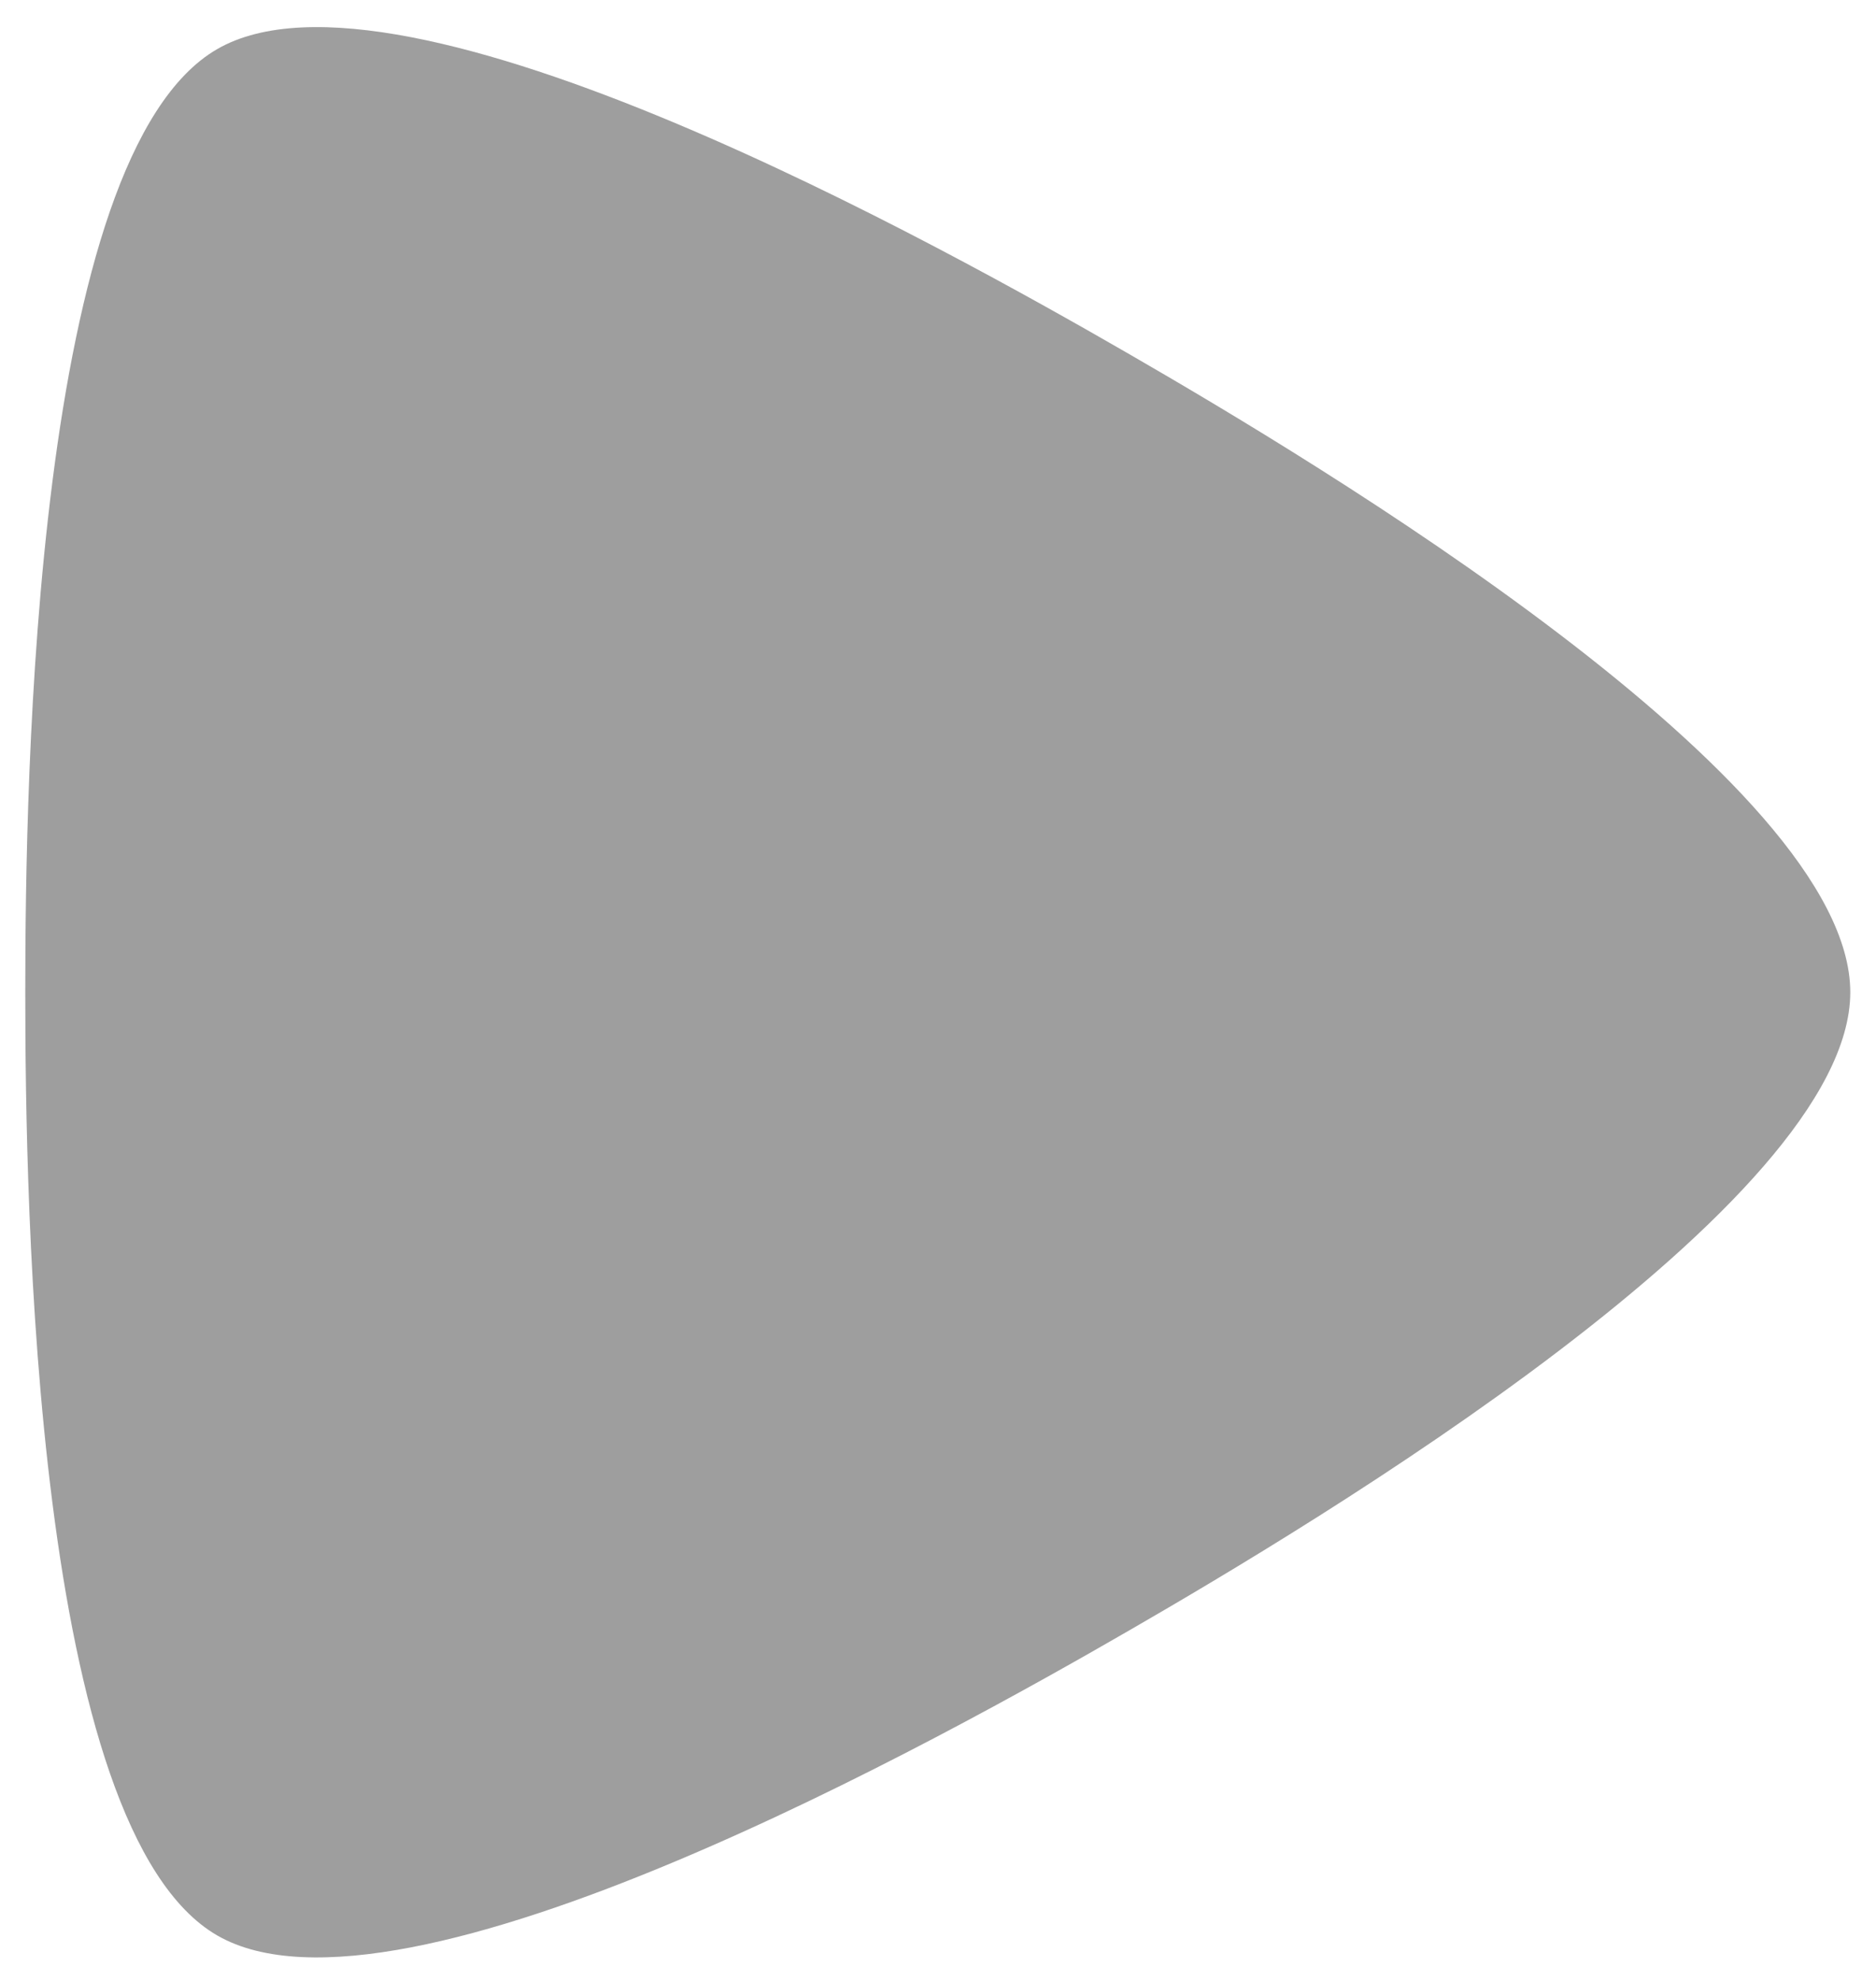 <?xml version="1.0" encoding="UTF-8" standalone="no"?>
<!-- Created with Inkscape (http://www.inkscape.org/) -->

<svg
   width="69.62mm"
   height="73.498mm"
   viewBox="0 0 69.62 73.498"
   version="1.1"
   id="svg5"
   inkscape:version="1.1.2 (b8e25be833, 2022-02-05)"
   sodipodi:docname="right_arrow.svg"
   xmlns:inkscape="http://www.inkscape.org/namespaces/inkscape"
   xmlns:sodipodi="http://sodipodi.sourceforge.net/DTD/sodipodi-0.dtd"
   xmlns="http://www.w3.org/2000/svg"
   xmlns:svg="http://www.w3.org/2000/svg">
  <sodipodi:namedview
     id="namedview7"
     pagecolor="#ffffff"
     bordercolor="#666666"
     borderopacity="1.0"
     inkscape:pageshadow="2"
     inkscape:pageopacity="0.0"
     inkscape:pagecheckerboard="0"
     inkscape:document-units="mm"
     showgrid="false"
     inkscape:zoom="1.3932941"
     inkscape:cx="128.47252"
     inkscape:cy="224.64748"
     inkscape:window-width="1920"
     inkscape:window-height="986"
     inkscape:window-x="-11"
     inkscape:window-y="-11"
     inkscape:window-maximized="1"
     inkscape:current-layer="layer1"
     width="209mm"
     fit-margin-top="1"
     fit-margin-left="1"
     fit-margin-right="1"
     fit-margin-bottom="1" />
  <defs
     id="defs2" />
  <g
     inkscape:label="Слой 1"
     inkscape:groupmode="layer"
     id="layer1"
     transform="translate(-6.325,-2.94)">
    <path
       sodipodi:type="star"
       style="fill:#9e9e9e;fill-opacity:1"
       id="path1000"
       inkscape:flatsided="false"
       sodipodi:sides="3"
       sodipodi:cx="180.14862"
       sodipodi:cy="150.00423"
       sodipodi:r1="152.46349"
       sodipodi:r2="103.10968"
       sodipodi:arg1="1.0471976"
       sodipodi:arg2="2.0943951"
       inkscape:rounded="0.22"
       inkscape:randomized="0"
       d="M 256.38,282.041 C 230.708,296.863 154.266,254.122 128.594,239.3 102.921,224.478 27.685,179.648 27.685,150.004 c 0,-29.644 75.236,-74.474 100.909,-89.296 25.672,-14.822 102.114,-57.564 127.787,-42.742 25.672,14.822 26.878,102.393 26.878,132.037 0,29.644 -1.206,117.215 -26.878,132.037 z"
       transform="matrix(-0.265,0,0,0.265,82.327,0)"
       inkscape:transform-center-x="-6.529097" />
  </g>
</svg>
